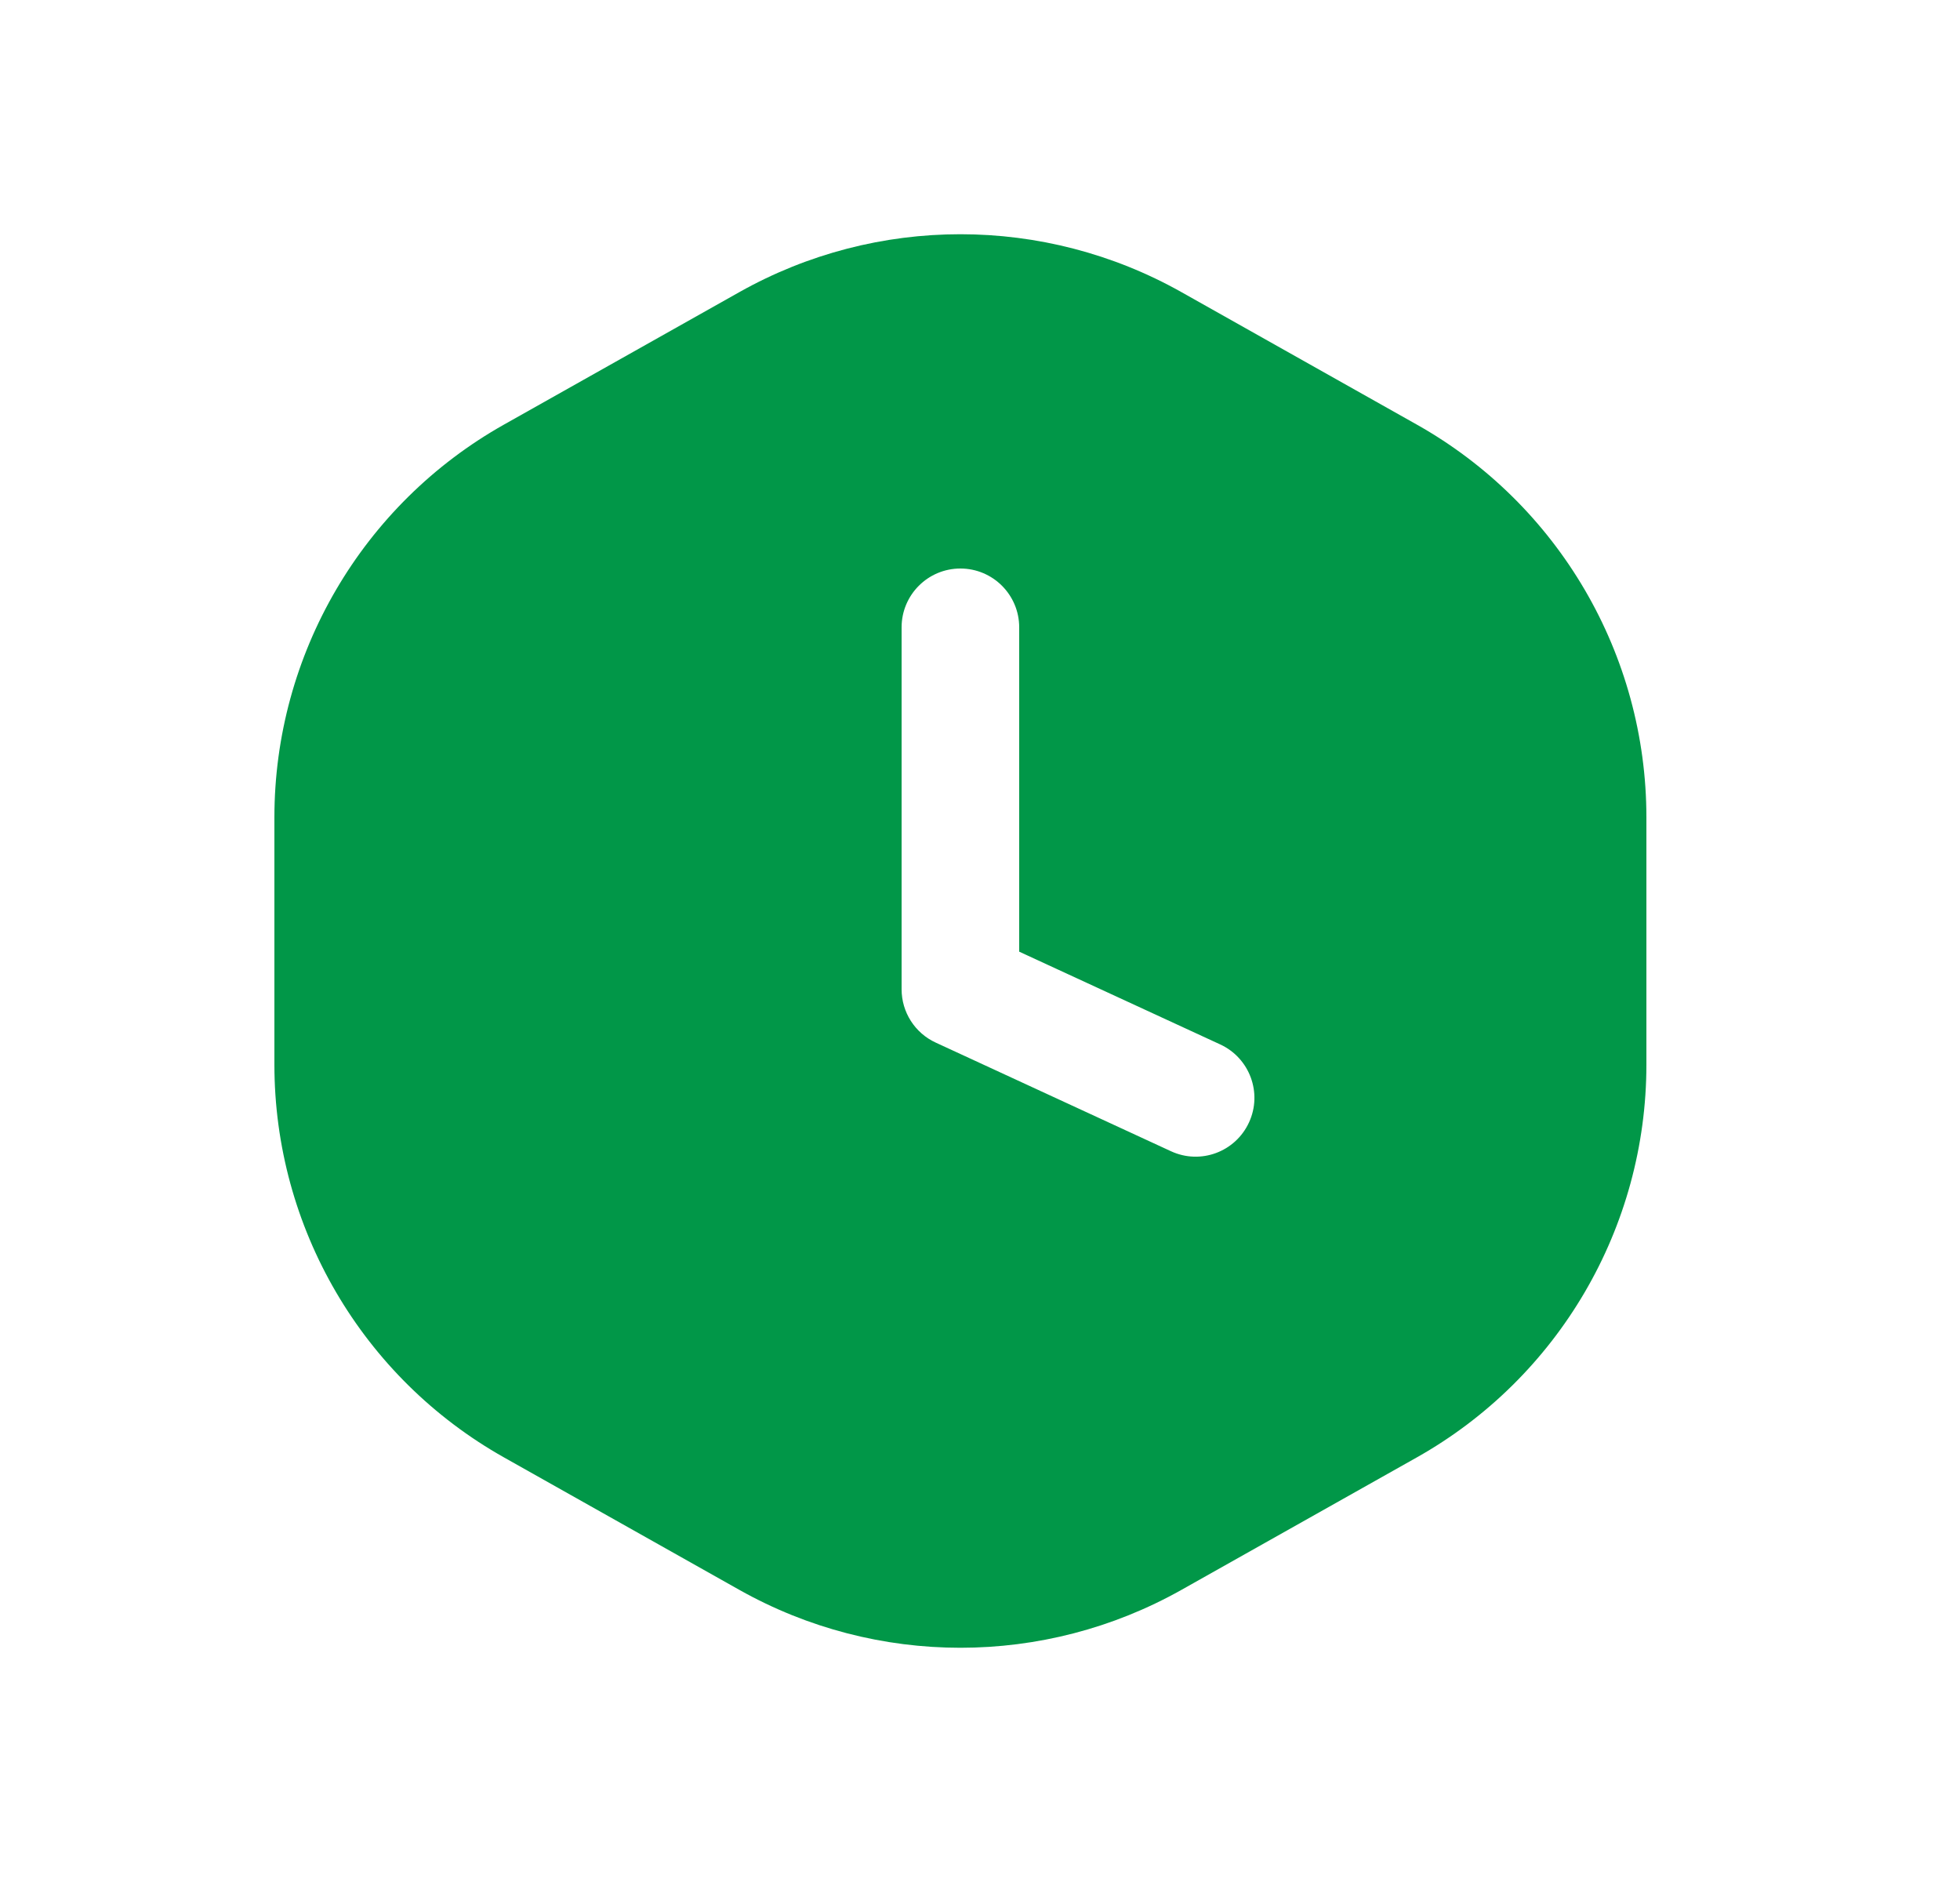 <svg width="25" height="24" viewBox="0 0 25 24" fill="none" xmlns="http://www.w3.org/2000/svg">
<path fill-rule="evenodd" clip-rule="evenodd" d="M15.069 3.725C13.319 2.741 11.181 2.741 9.431 3.725L6.431 5.413C4.62 6.431 3.5 8.347 3.5 10.424V13.576C3.5 15.653 4.62 17.569 6.431 18.587L9.431 20.275C11.181 21.259 13.319 21.259 15.069 20.275L18.069 18.587C19.88 17.569 21 15.653 21 13.576V10.424C21 8.347 19.88 6.431 18.069 5.413L15.069 3.725ZM13 8C13 7.586 12.664 7.25 12.25 7.25C11.836 7.25 11.5 7.586 11.5 8V12.616C11.5 12.908 11.67 13.174 11.936 13.296L14.936 14.681C15.312 14.855 15.757 14.691 15.931 14.314C16.105 13.938 15.94 13.493 15.564 13.319L13 12.136V8Z" fill="#019748"/>
</svg>
